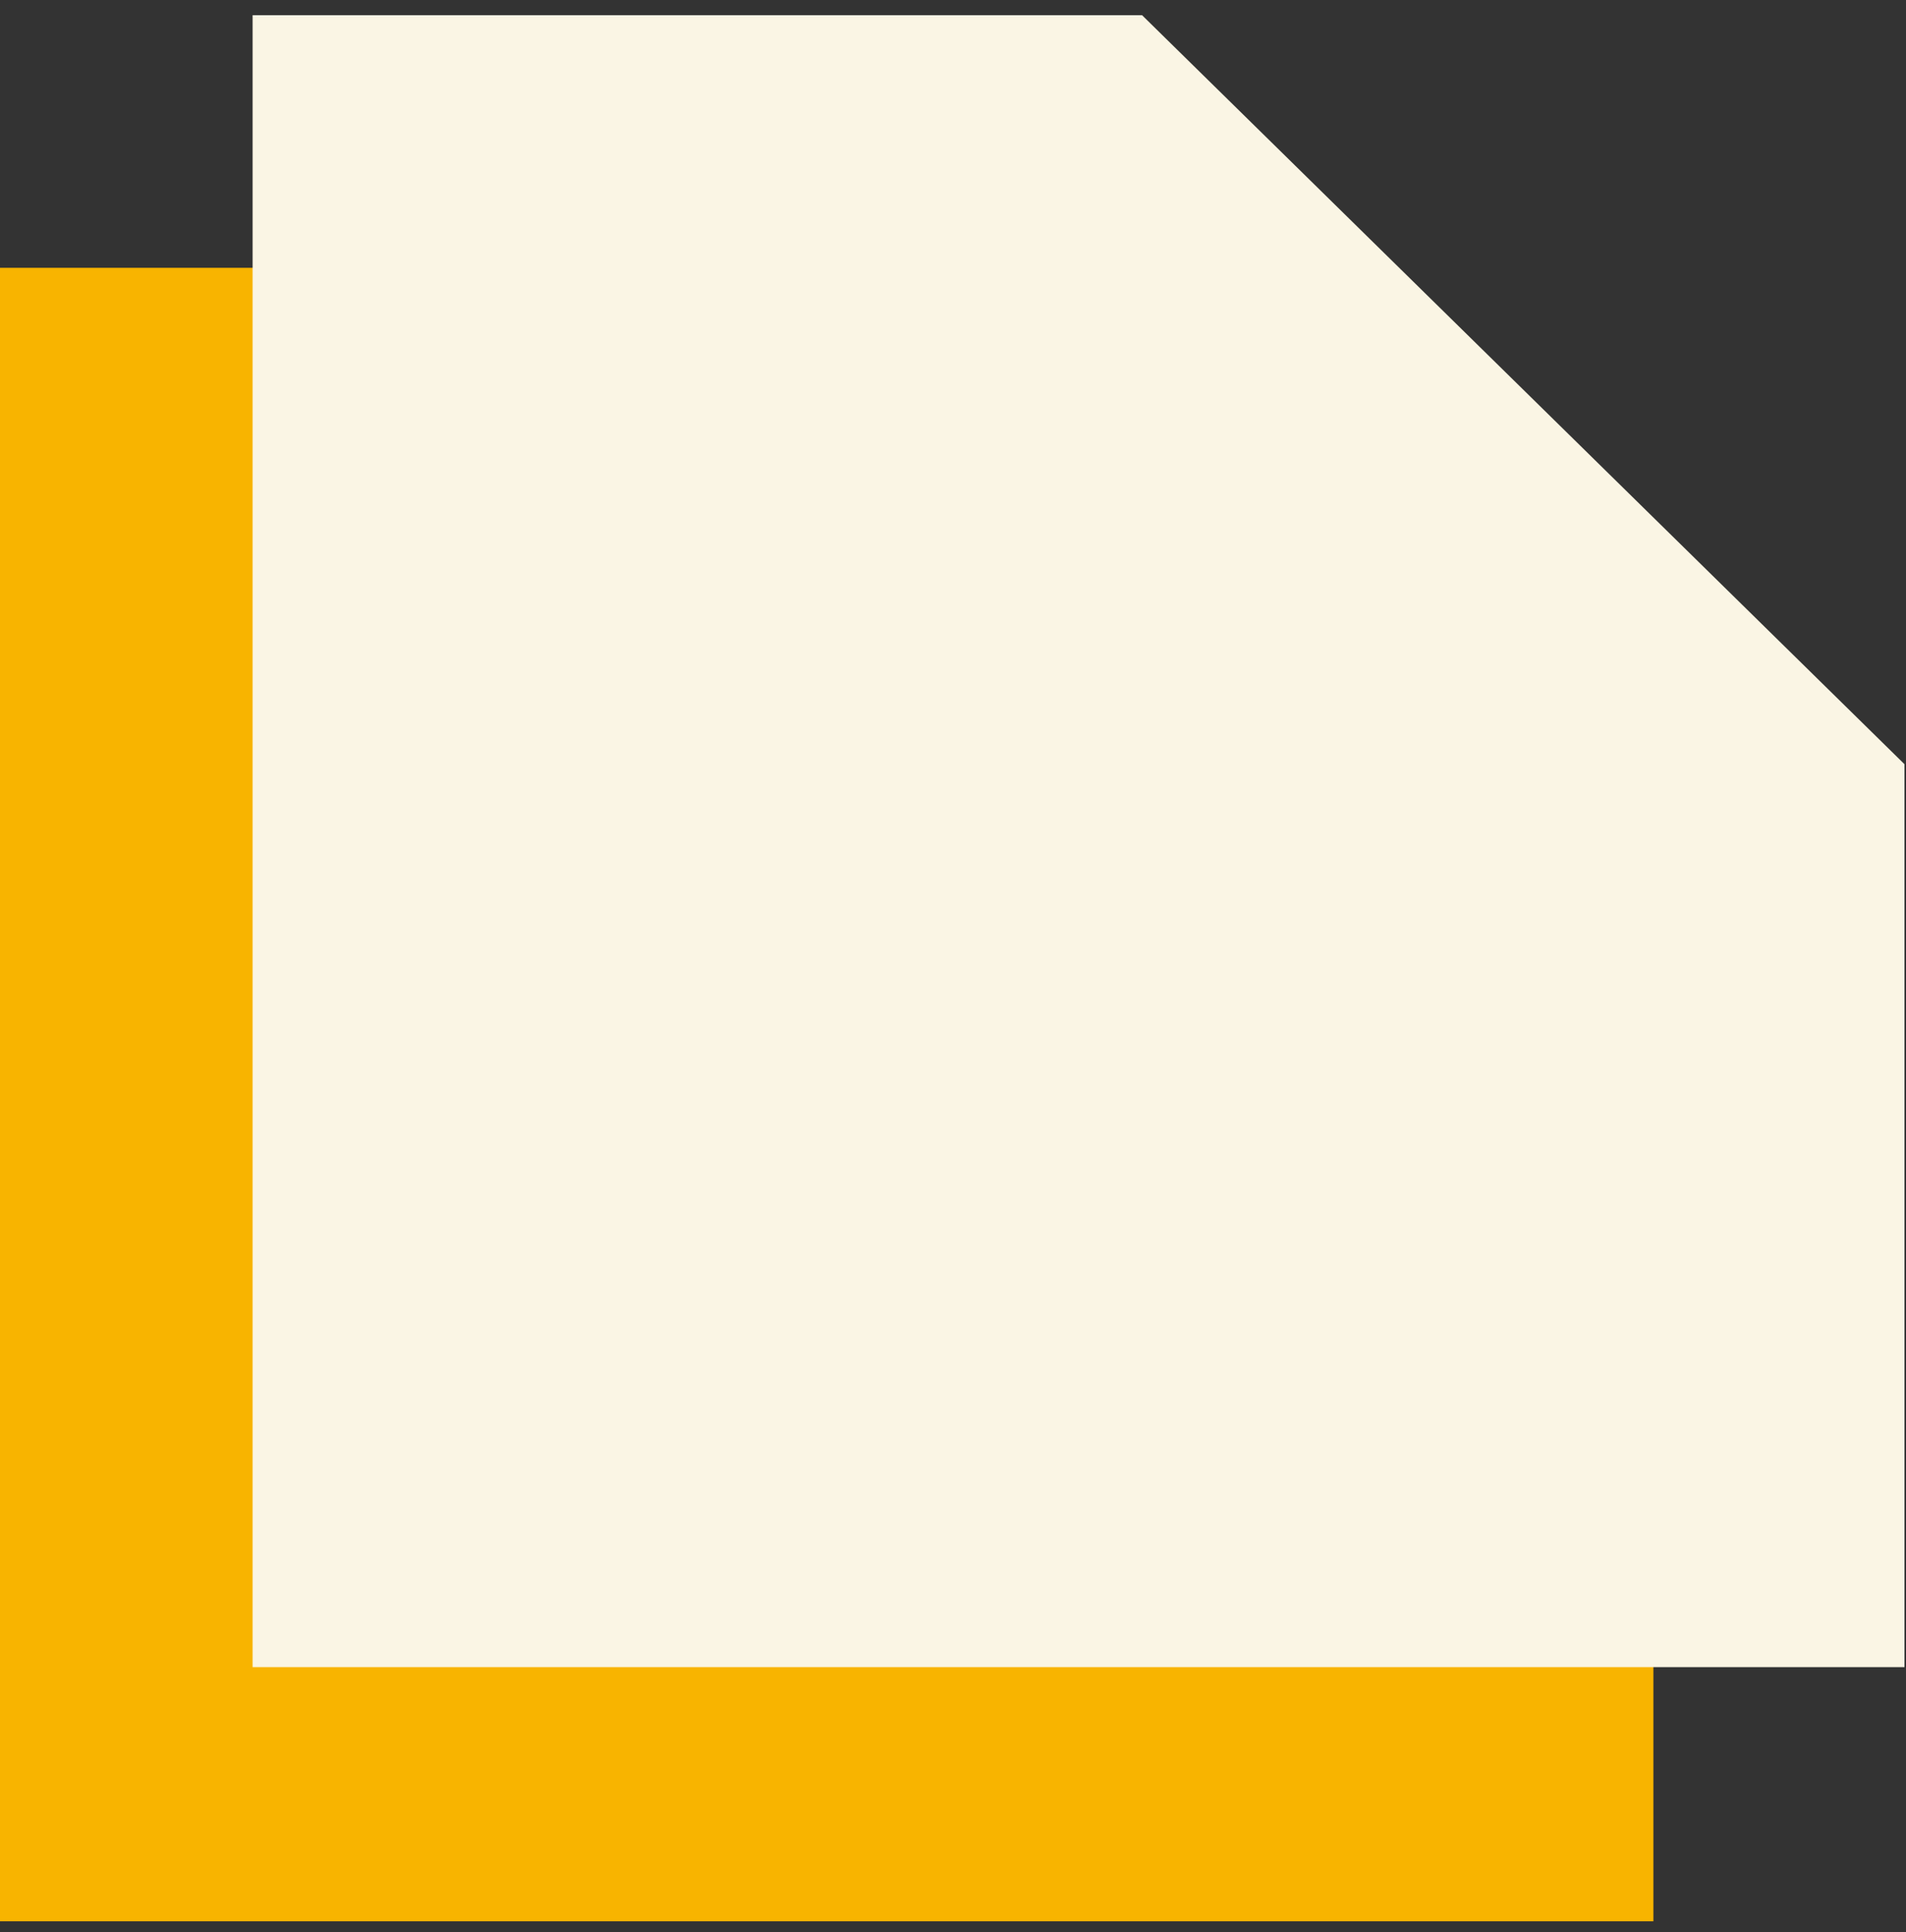 <svg width="73" height="74" viewBox="0 0 73 74" fill="none" xmlns="http://www.w3.org/2000/svg">
	<rect x="0" y="0" width="73" height="74" fill="#333333" stroke="none"/>
	<path d="M0 10.257H53.042L63.325 20.453V73.582H0V10.257Z" fill="#F8B400"/>
	<path d="M9.675 0.582H43.741L72.941 29.267V63.849H9.675V0.582Z" fill="#FAF5E4"/>
</svg>
